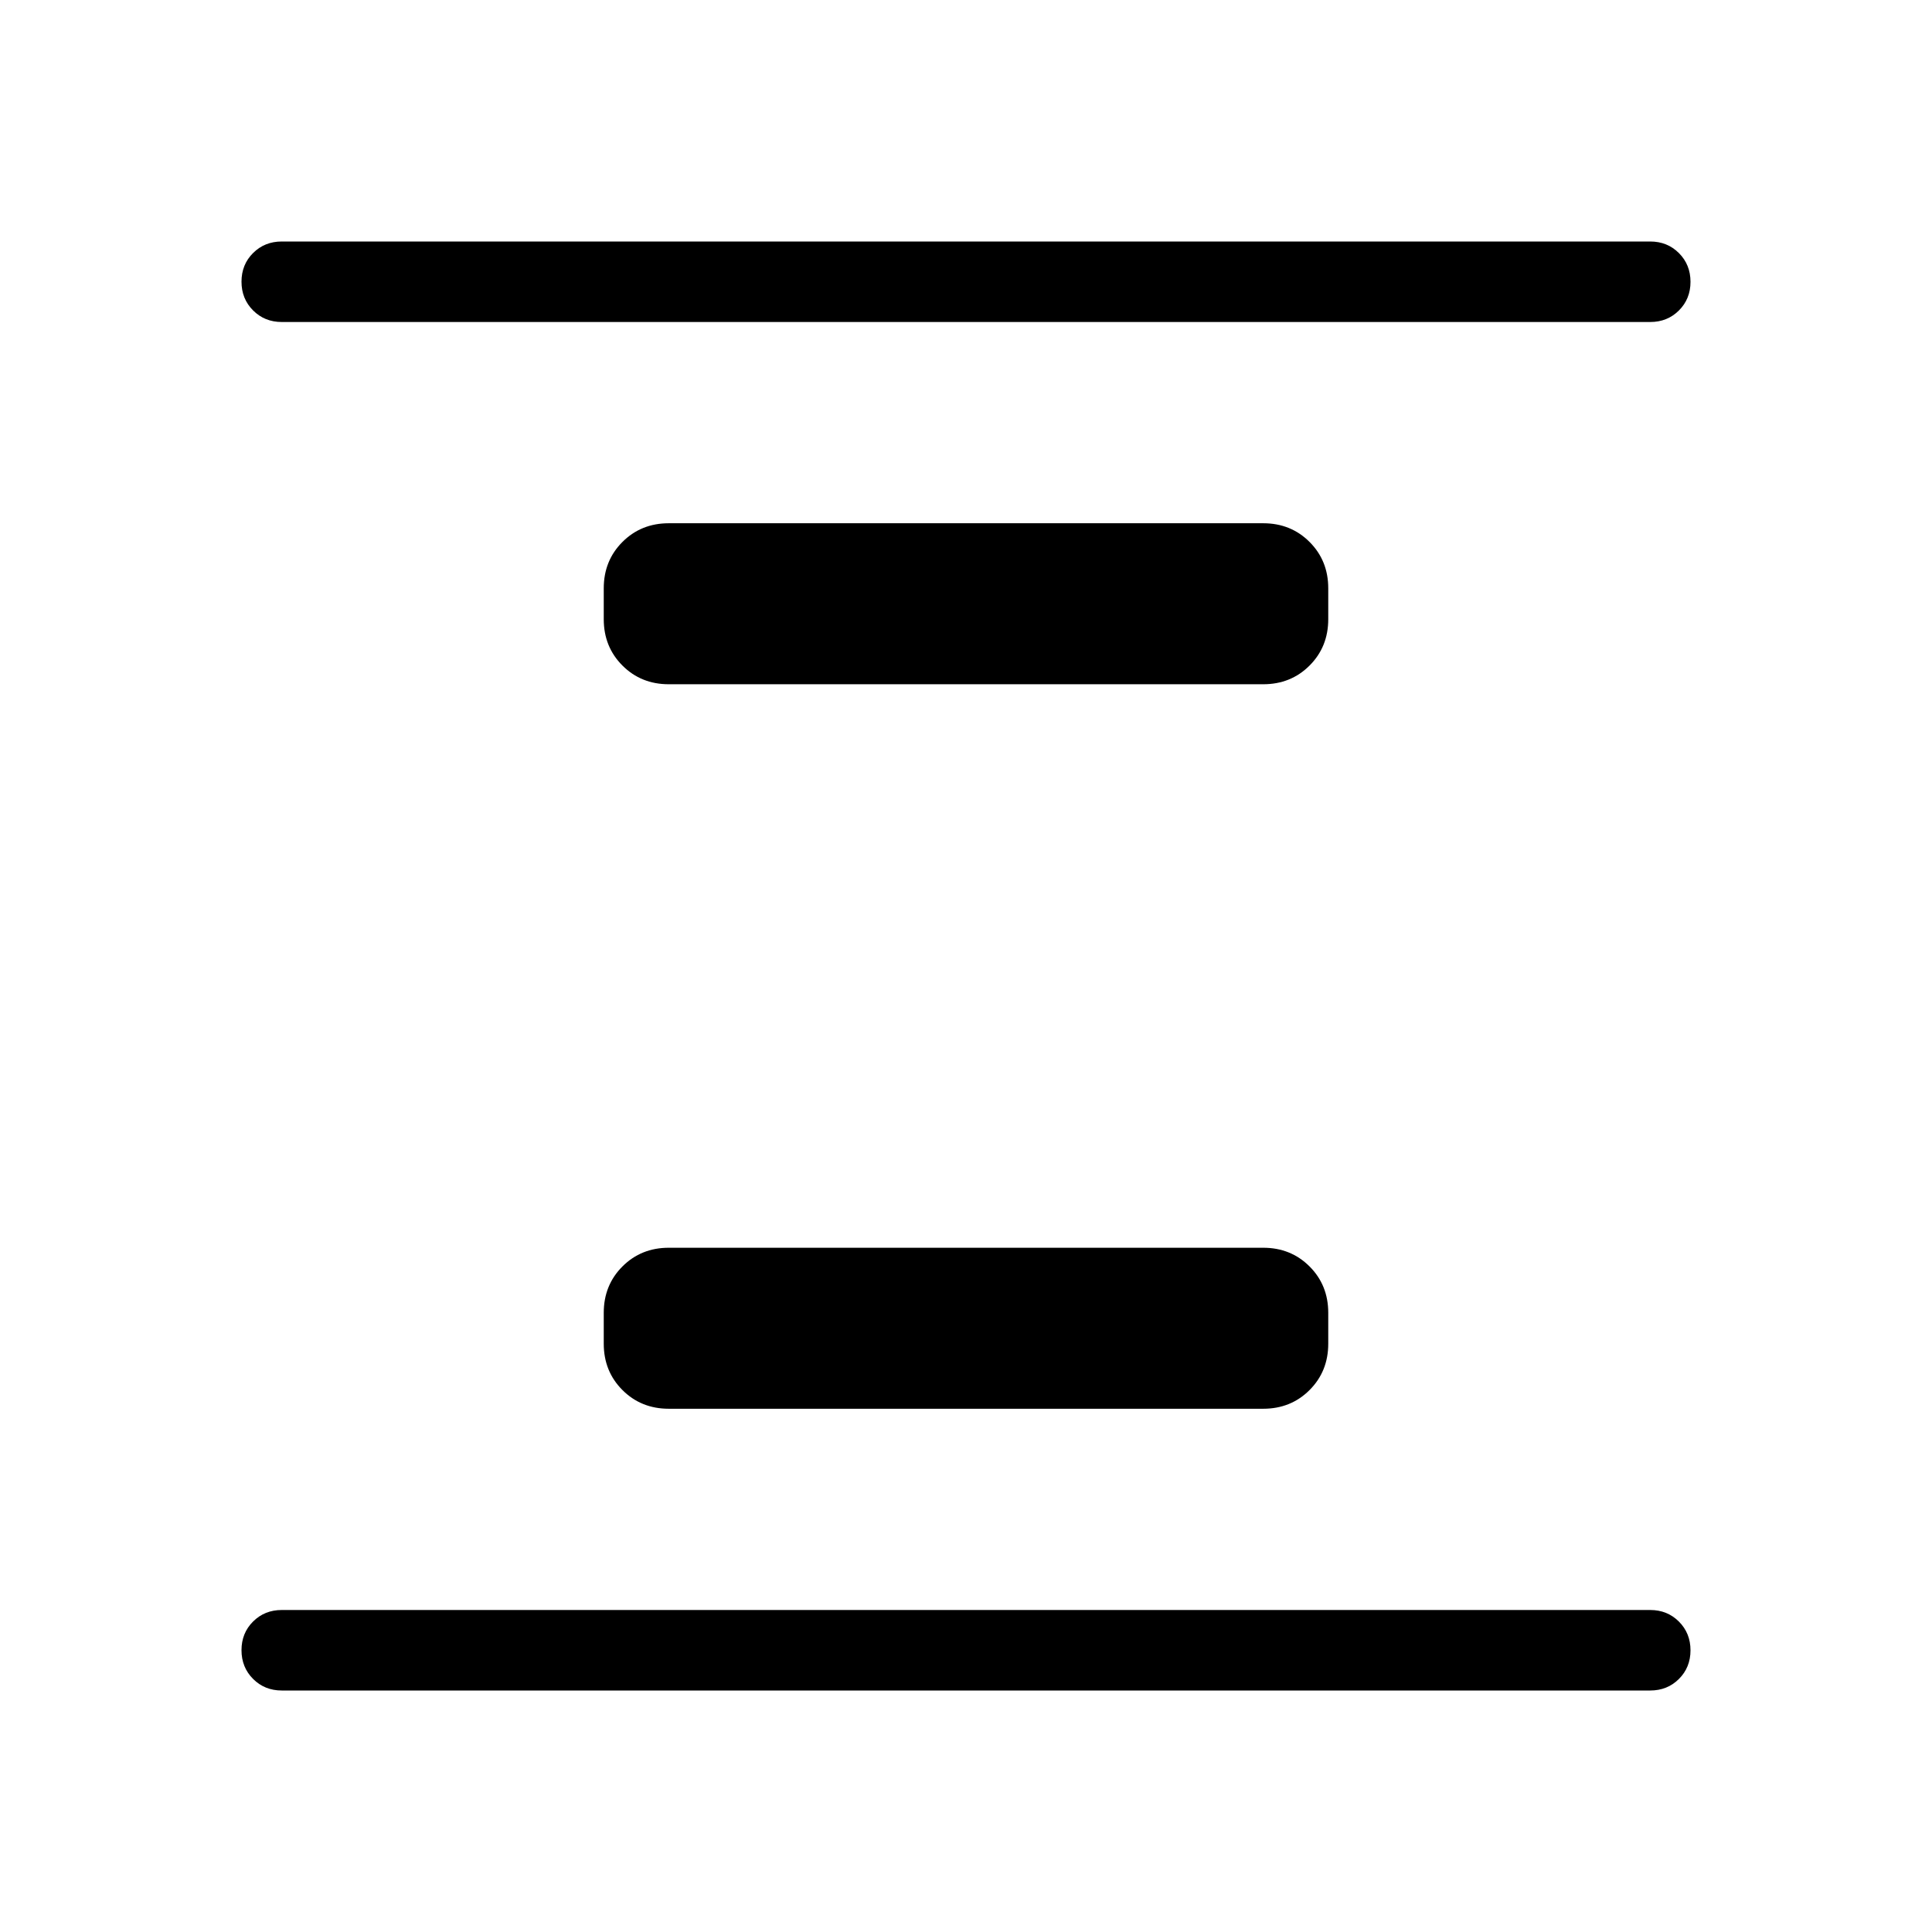 <svg viewBox="0 -960 960 960"><path d="M332.31-260q-13.73 0-23.02-9.29T300-292.31v-15.38q0-13.73 9.29-23.02t23.02-9.29h295.38q13.73 0 23.02 9.29t9.29 23.02v15.38q0 13.73-9.29 23.02T627.69-260H332.31Zm0-360q-13.73 0-23.02-9.29T300-652.31v-15.38q0-13.73 9.29-23.02t23.02-9.29h295.38q13.73 0 23.02 9.29t9.29 23.02v15.38q0 13.73-9.29 23.02T627.69-620H332.31ZM140-120q-8.5 0-14.25-5.76T120-140.03q0-8.51 5.75-14.24T140-160h680q8.5 0 14.25 5.76t5.75 14.27q0 8.51-5.75 14.24T820-120H140Zm0-680q-8.5 0-14.25-5.76T120-820.03q0-8.51 5.75-14.24T140-840h680q8.5 0 14.25 5.76t5.75 14.27q0 8.51-5.75 14.24T820-800H140Z"/></svg>